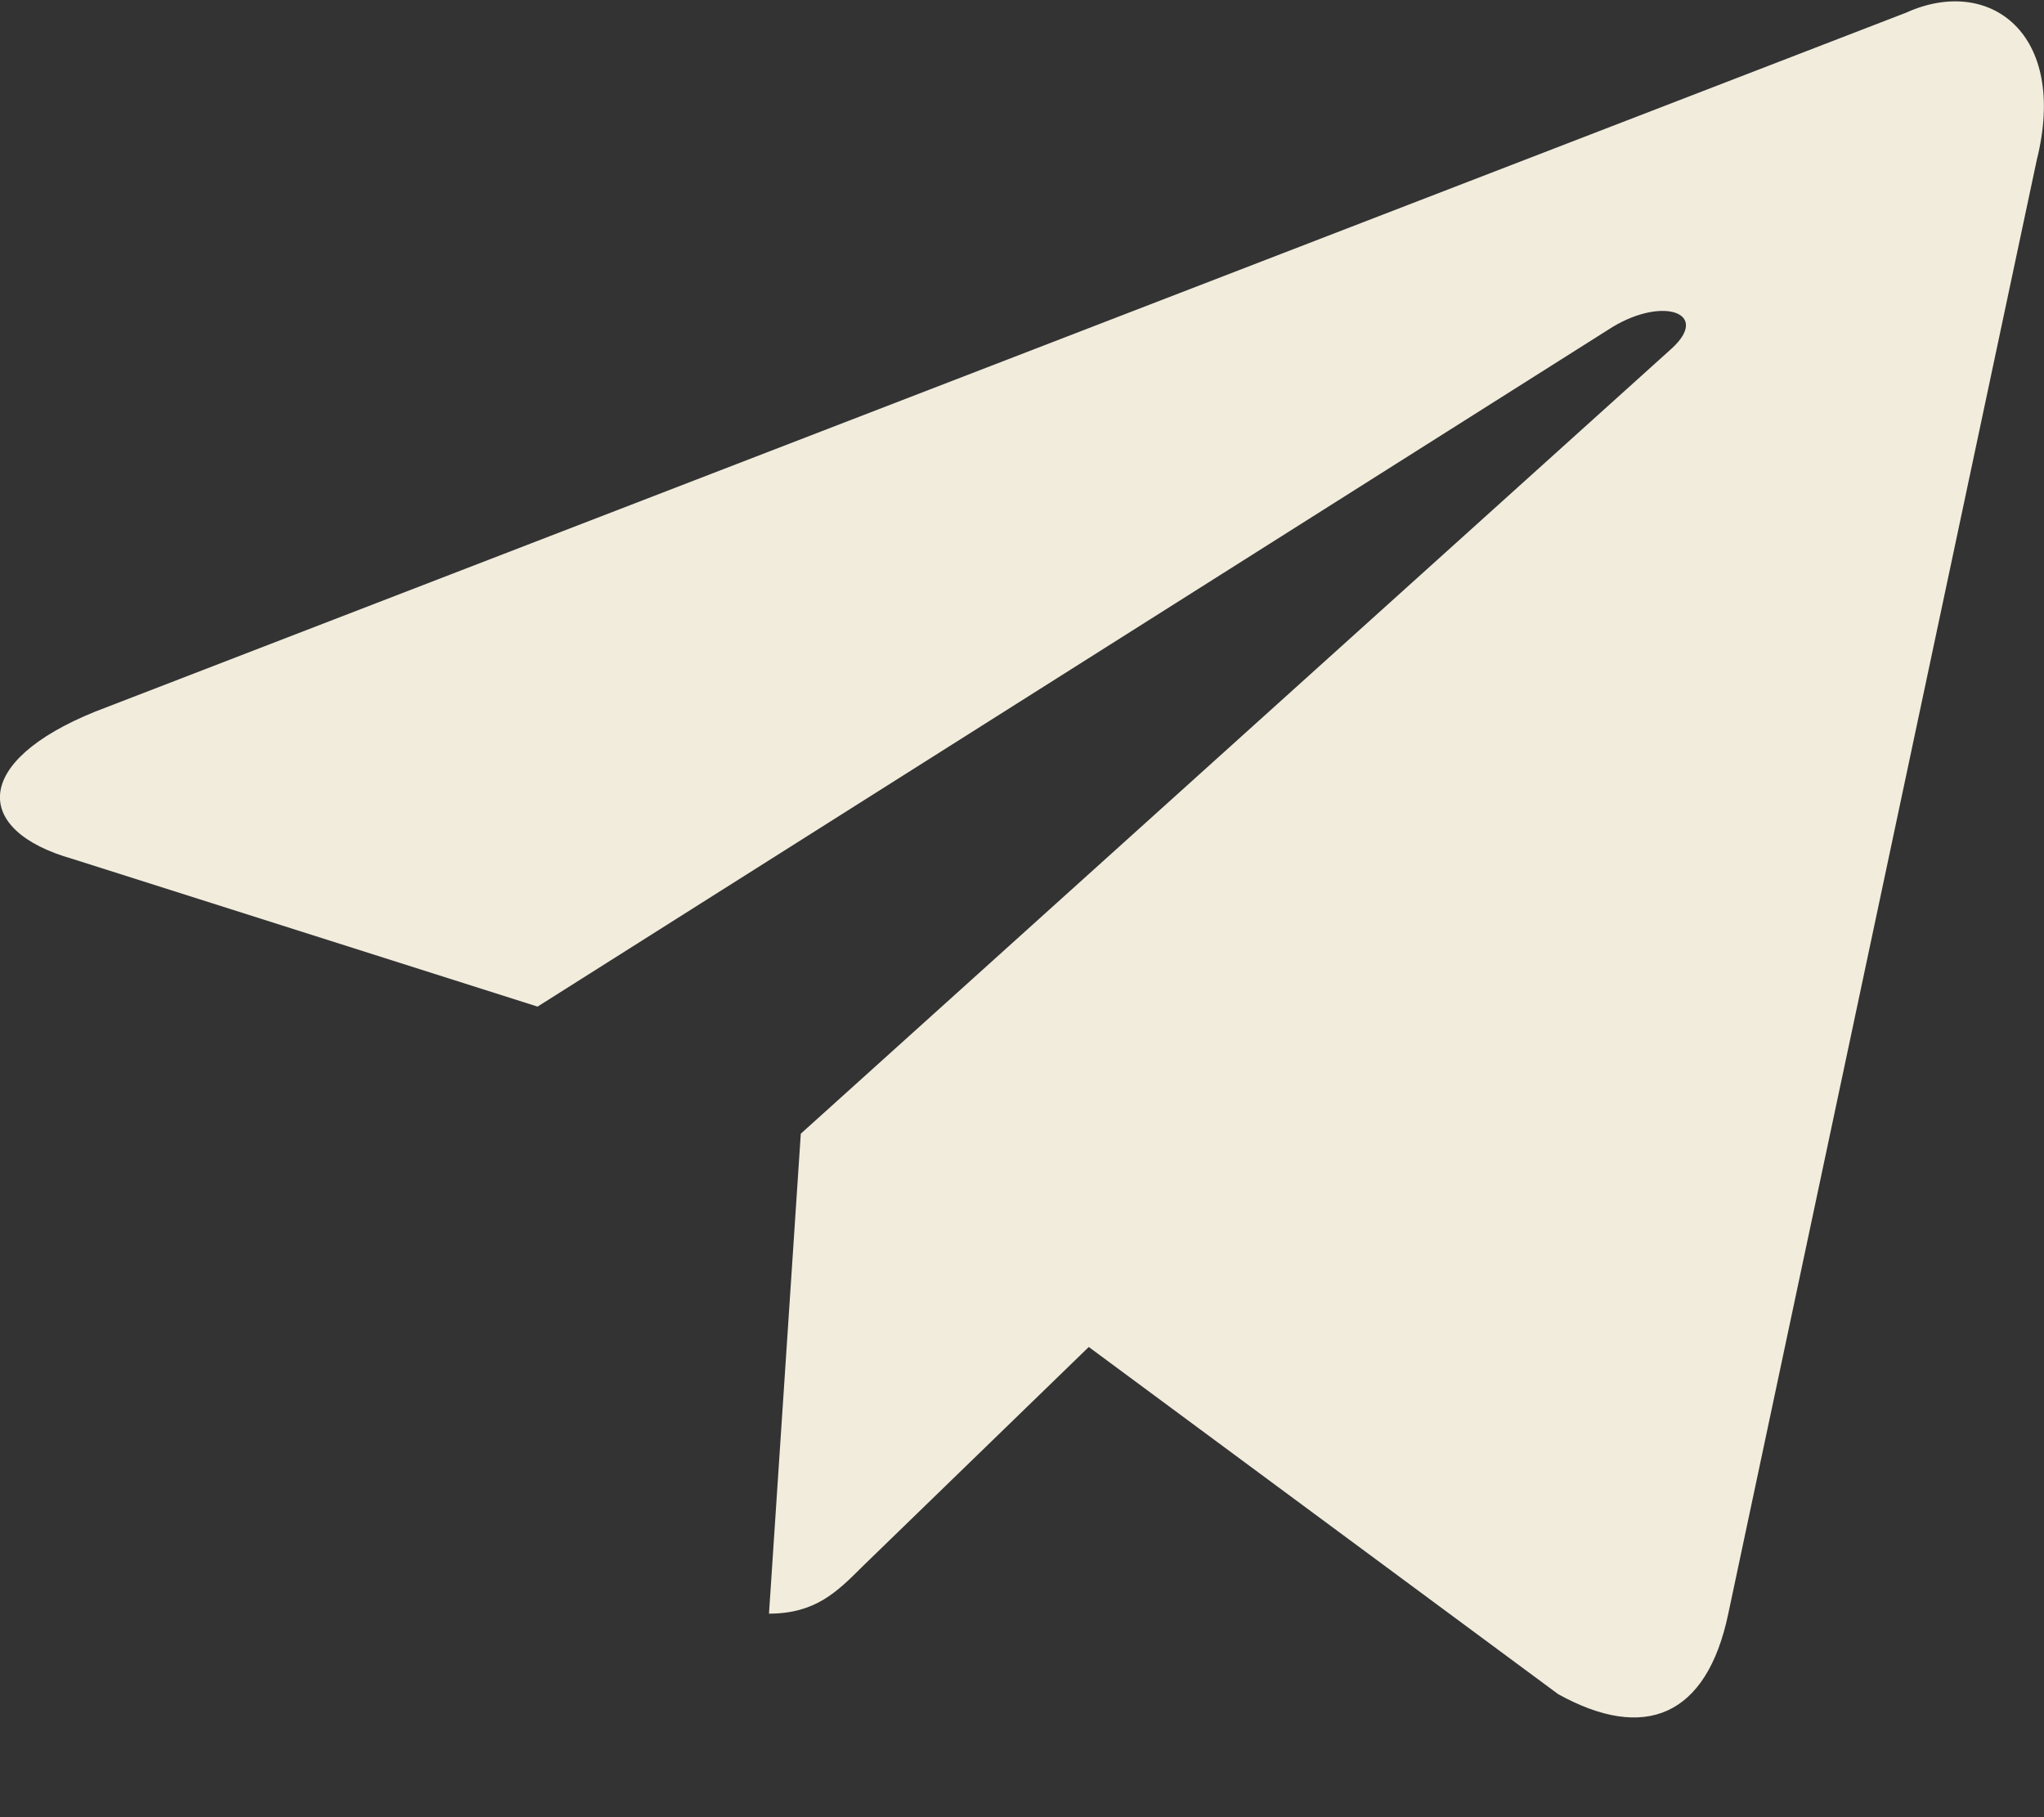 <svg width="18" height="16" fill="none" xmlns="http://www.w3.org/2000/svg"><rect width="100%" height="100%" fill="#333333" stroke="none"/><path d="M6.772 14.207l.28-4.225 7.67-6.914c.339-.31-.07-.46-.52-.19L4.734 8.863.64 7.563c-.88-.249-.89-.858.2-1.298L16.787.111c.73-.33 1.429.18 1.149 1.299L15.22 14.207c-.19.91-.739 1.13-1.498.71L9.588 11.86 7.6 13.788c-.23.23-.42.42-.83.42z" fill="#F1ECDC"/></svg>